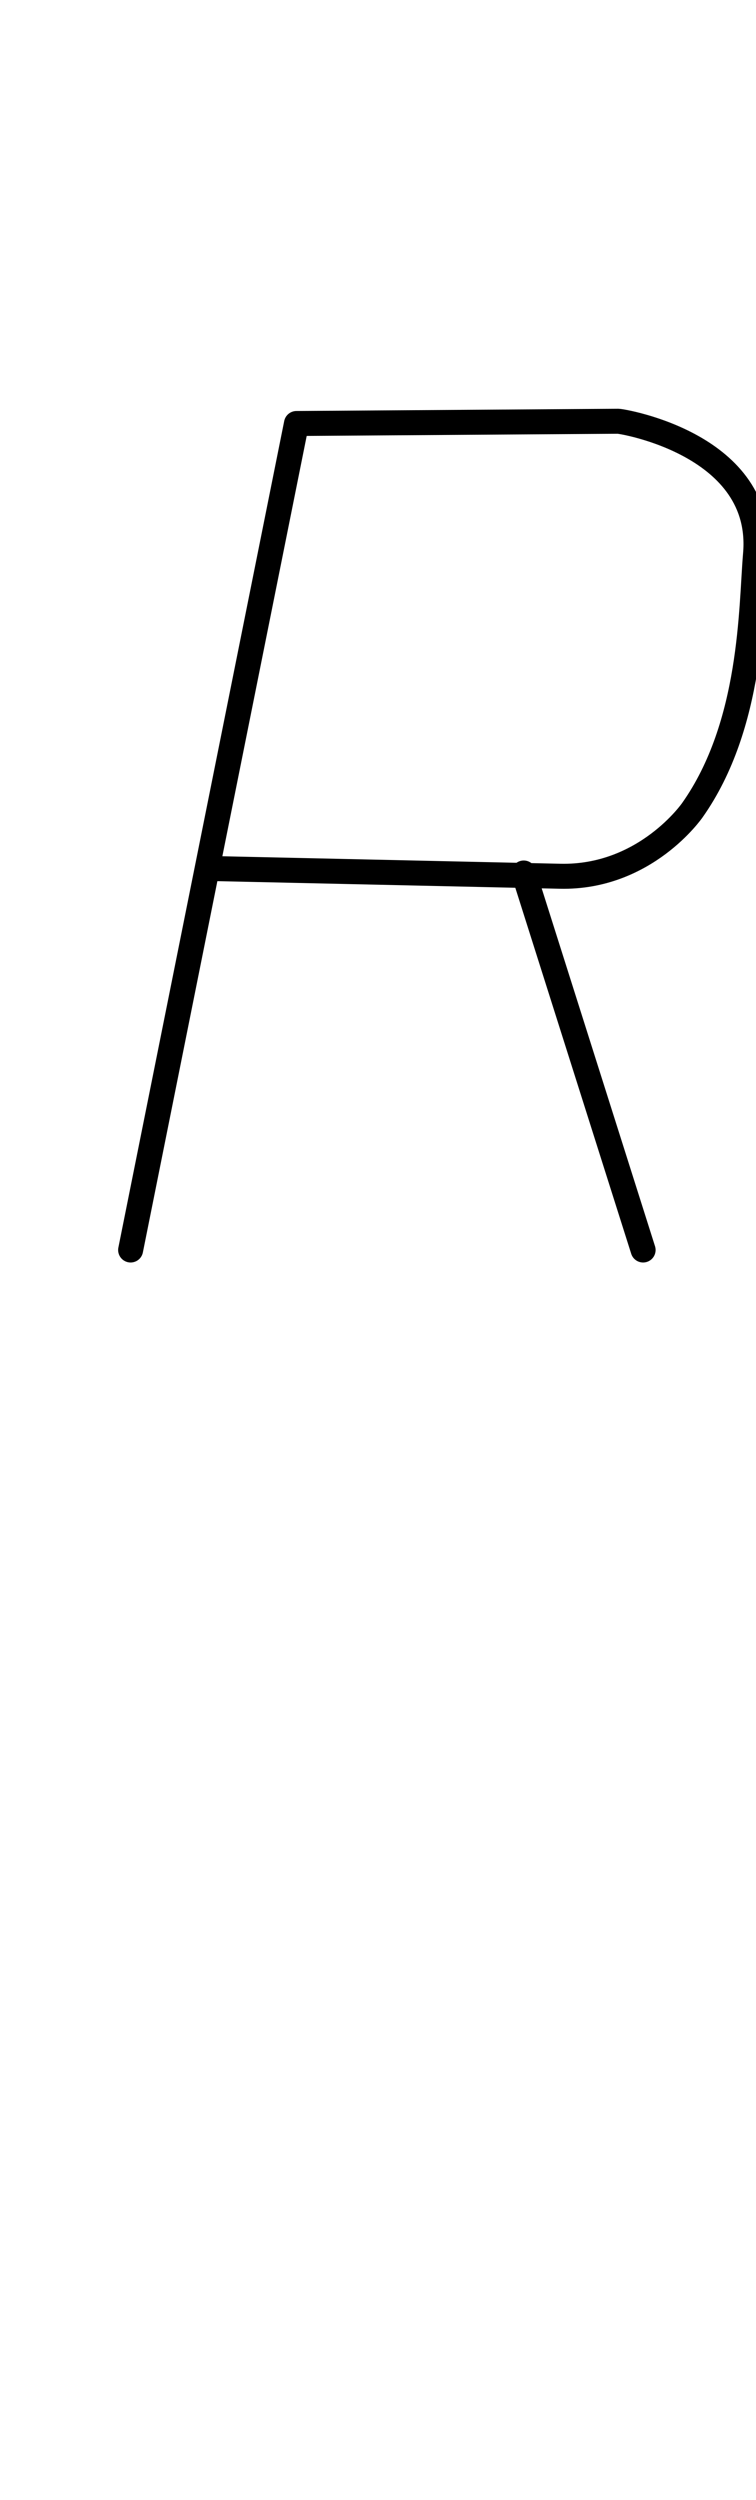 <?xml version="1.0" encoding="UTF-8" standalone="no"?>
<svg
   viewBox="0 0 60.54 200"
   width="100%"
   stroke-width="2"
   fill="none"
   stroke="black"
   stroke-linecap="round"
   version="1.1"
   id="svg4"
   sodipodi:docname="R.svg"
   inkscape:version="1.1.2 (0a00cf5339, 2022-02-04)"
   xmlns:inkscape="http://www.inkscape.org/namespaces/inkscape"
   xmlns:sodipodi="http://sodipodi.sourceforge.net/DTD/sodipodi-0.dtd"
   xmlns="http://www.w3.org/2000/svg"
   xmlns:svg="http://www.w3.org/2000/svg">
  <defs
     id="defs8" />
  <sodipodi:namedview
     id="namedview6"
     pagecolor="#505050"
     bordercolor="#eeeeee"
     borderopacity="1"
     inkscape:pageshadow="0"
     inkscape:pageopacity="0"
     inkscape:pagecheckerboard="0"
     showgrid="false"
     inkscape:zoom="3.91"
     inkscape:cx="30.306905"
     inkscape:cy="99.872123"
     inkscape:window-width="1846"
     inkscape:window-height="1016"
     inkscape:window-x="0"
     inkscape:window-y="0"
     inkscape:window-maximized="1"
     inkscape:current-layer="svg4" />
  <path
     vector-effect="non-scaling-stroke"
     d="m 23.74,33.88 c 0,0 -13.28,66.12 -13.28,66.12 m 13.28,-66.12 c 0,0 25.76,-0.18 25.76,-0.18 c 0.36,0 11.78,1.9 11,10.66 c -0.36,4.22 -0.22,13.62 -5.06,20.46 c 0,0 -3.76,5.44 -10.6,5.28 c 0,0 -27.98,-0.62 -27.98,-0.62 m 25.08,0.36 c 0,0 9.56,30.16 9.56,30.16"
     id="path2" />
</svg>
